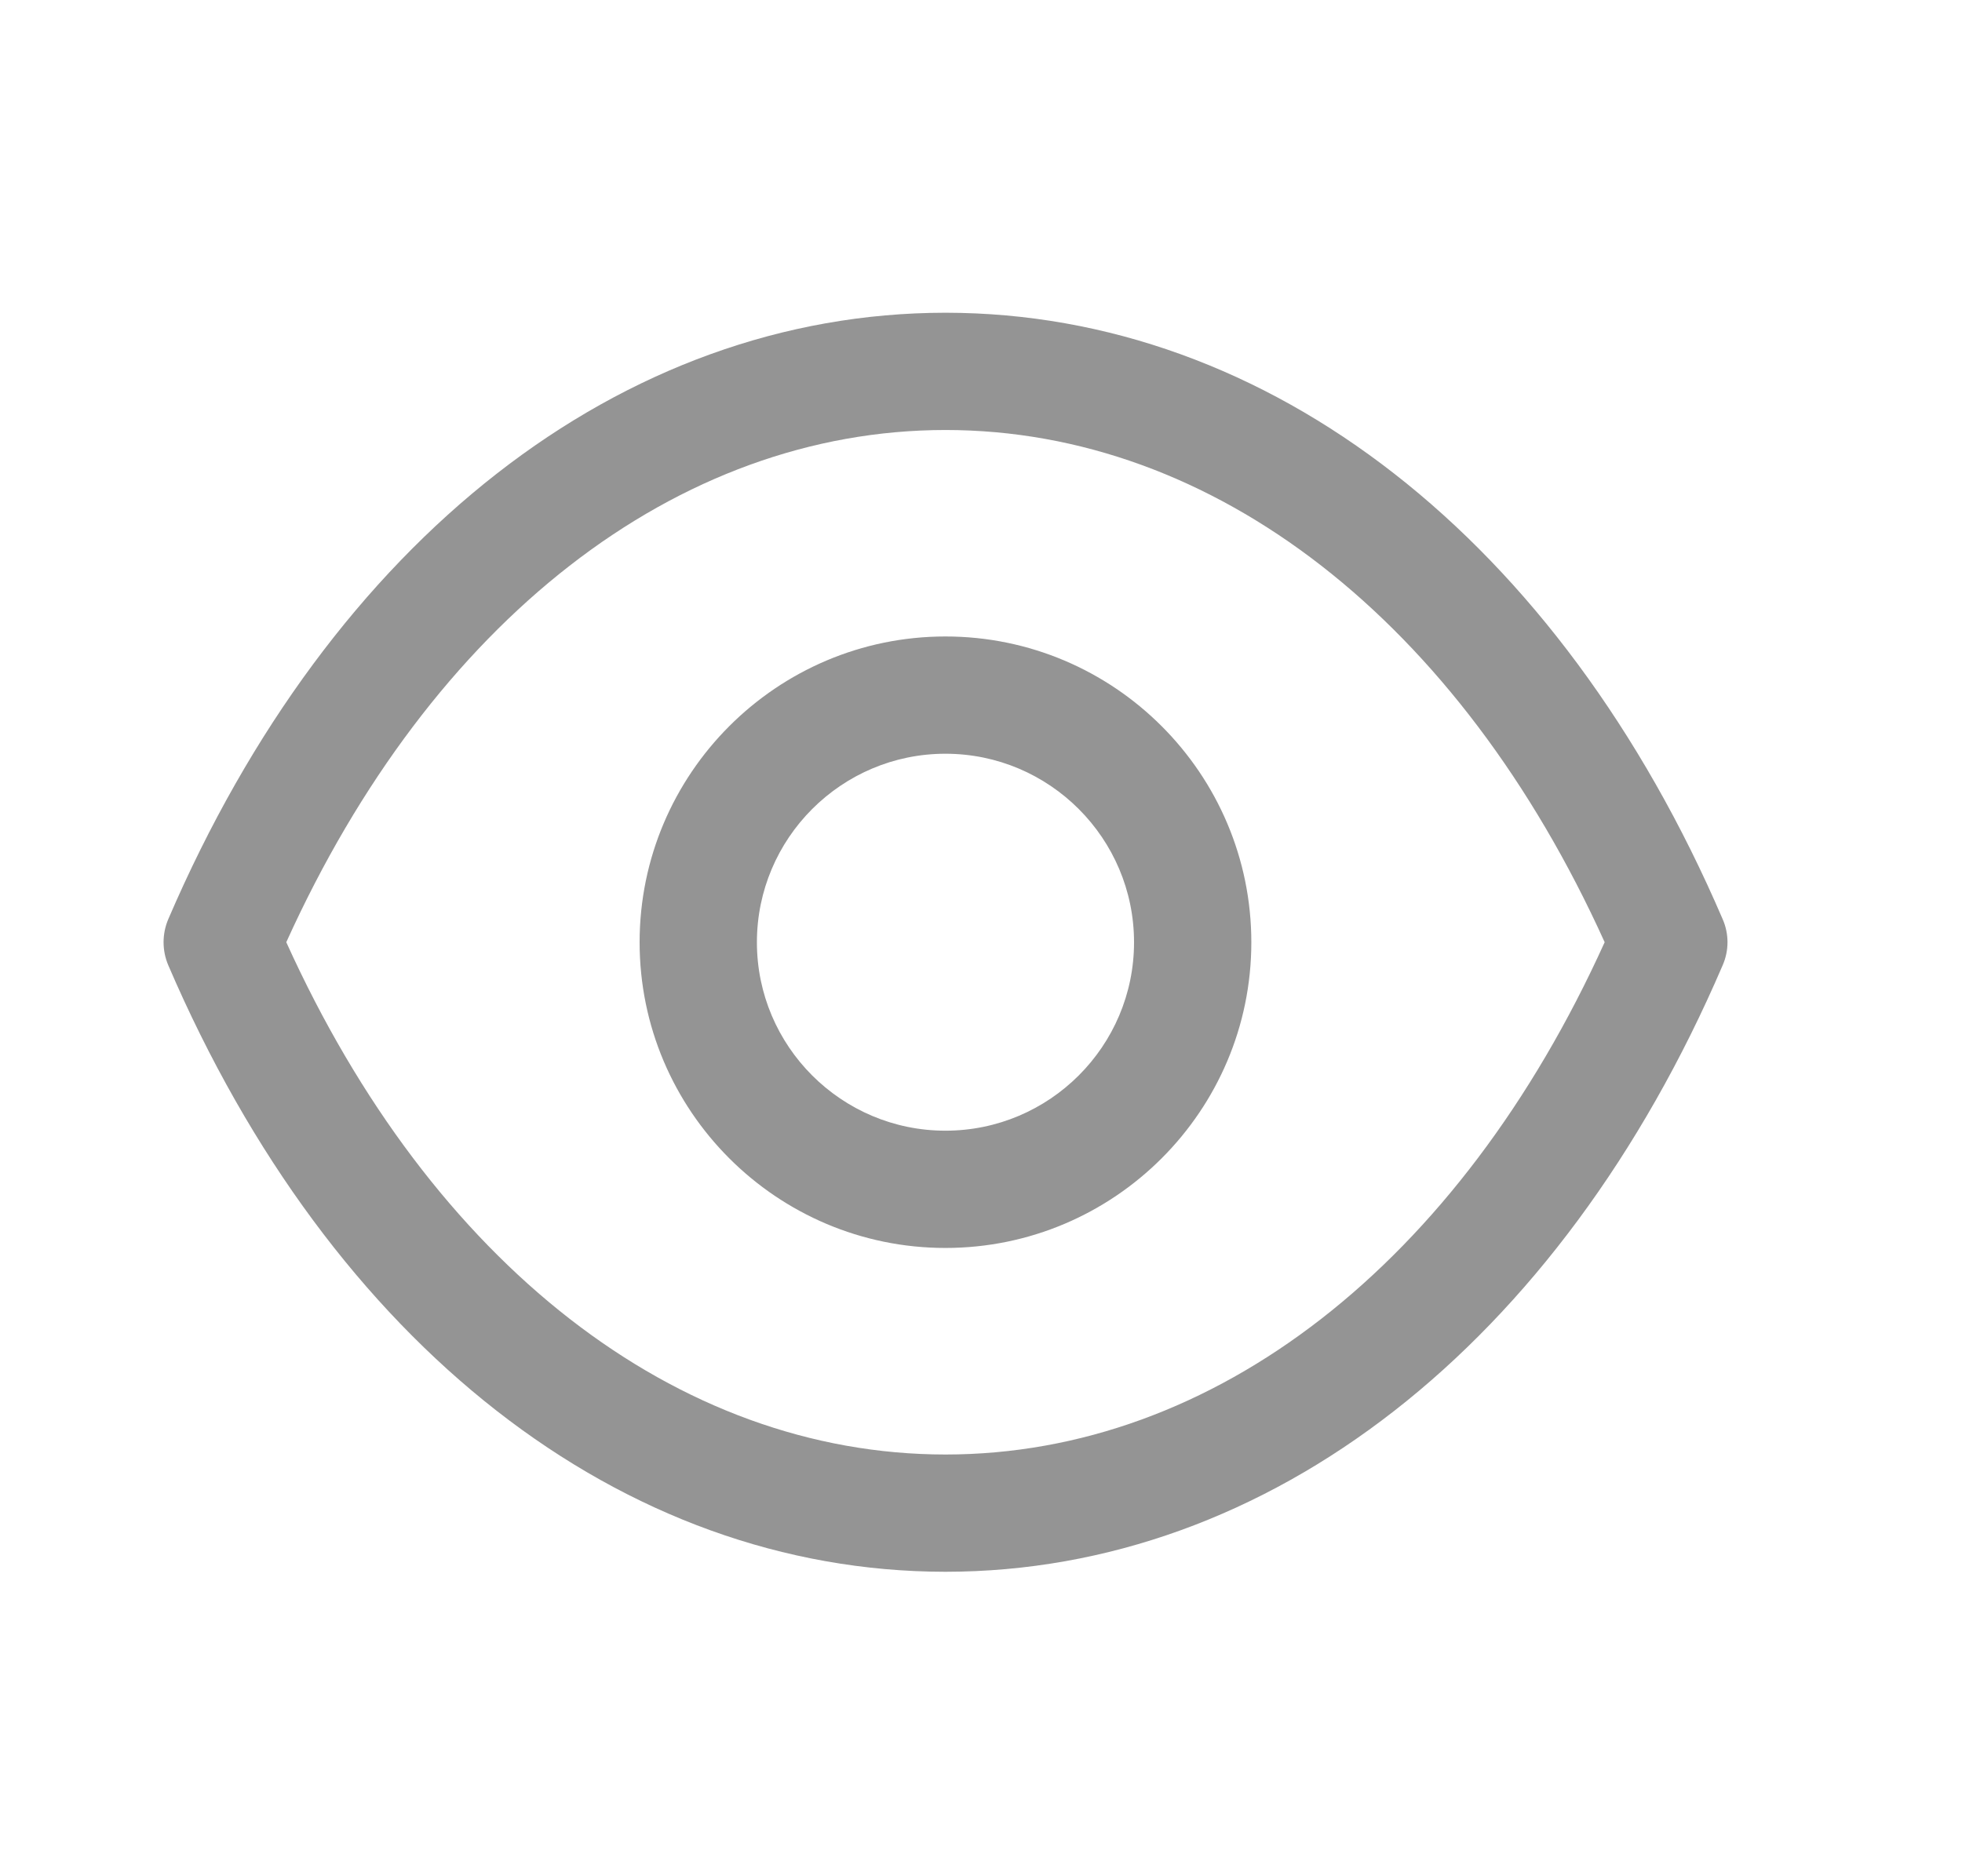 <svg width="23" height="22" viewBox="0 0 23 22" fill="none" xmlns="http://www.w3.org/2000/svg">
<path fill-rule="evenodd" clip-rule="evenodd" d="M11.086 3.667C14.878 3.67 18.282 6.327 20.194 10.777C20.27 10.95 20.27 11.146 20.194 11.319C18.283 15.77 14.878 18.427 11.086 18.43H11.081C7.29 18.427 3.885 15.77 1.973 11.319C1.899 11.146 1.899 10.95 1.973 10.777C3.885 6.327 7.291 3.67 11.081 3.667H11.086ZM11.084 5.042C7.934 5.043 5.061 7.282 3.356 11.048C5.061 14.815 7.933 17.054 11.084 17.055C14.234 17.054 17.106 14.815 18.811 11.048C17.106 7.282 14.234 5.043 11.084 5.042ZM11.083 7.463C13.061 7.463 14.669 9.072 14.669 11.049C14.669 13.025 13.061 14.633 11.083 14.633C9.106 14.633 7.498 13.025 7.498 11.049C7.498 9.072 9.106 7.463 11.083 7.463ZM11.083 8.838C9.864 8.838 8.873 9.83 8.873 11.049C8.873 12.267 9.864 13.258 11.083 13.258C12.303 13.258 13.294 12.267 13.294 11.049C13.294 9.83 12.303 8.838 11.083 8.838Z" fill="#949494"/>
</svg>
